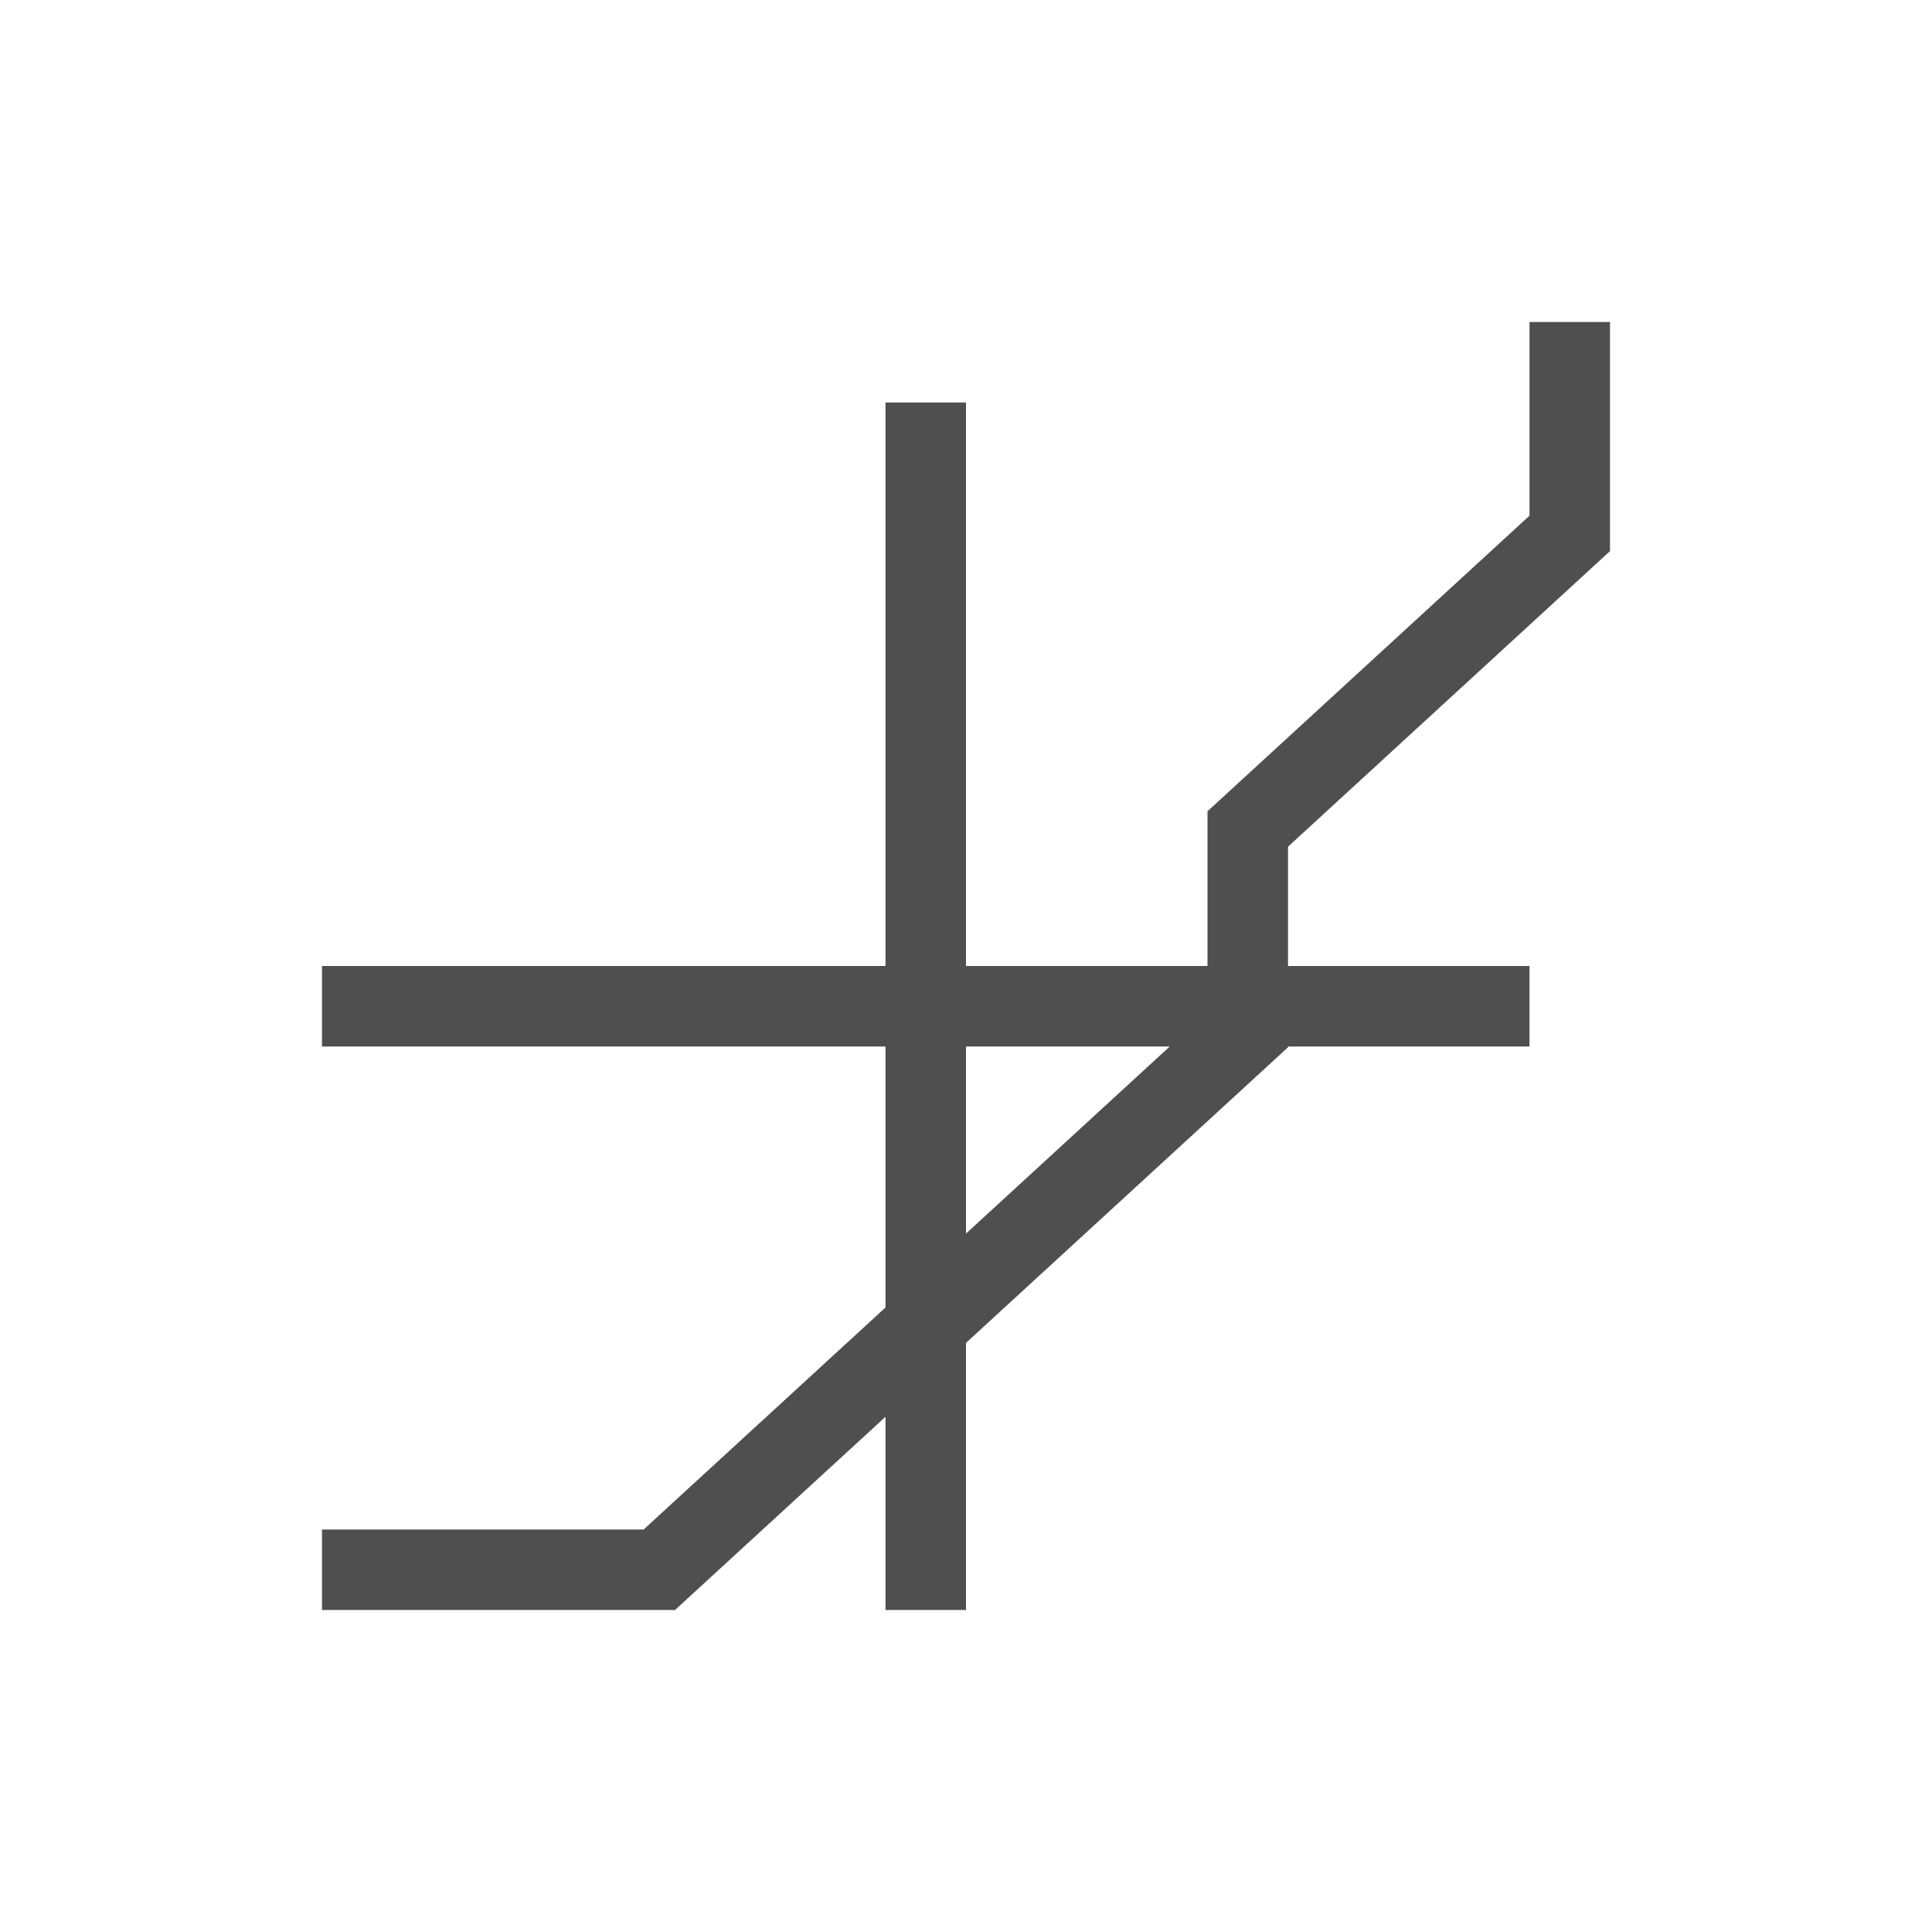 <svg xmlns="http://www.w3.org/2000/svg" viewBox="0 0 24 24">
    <path d="M18 3v2.406l-4 3.672V11h-3V4h-1v7H3v1h7v3.242l-3 2.754V18H3v1h4.385L10 16.6V19h1v-3.318l4-3.672V12h3v-1h-3V9.518l4-3.672V3h-1zm-7 9h2.531L11 14.324V12z" style="fill:currentColor;fill-opacity:1;stroke:none;color:#050505;opacity:.7" transform="translate(1 1)"/>
</svg>

